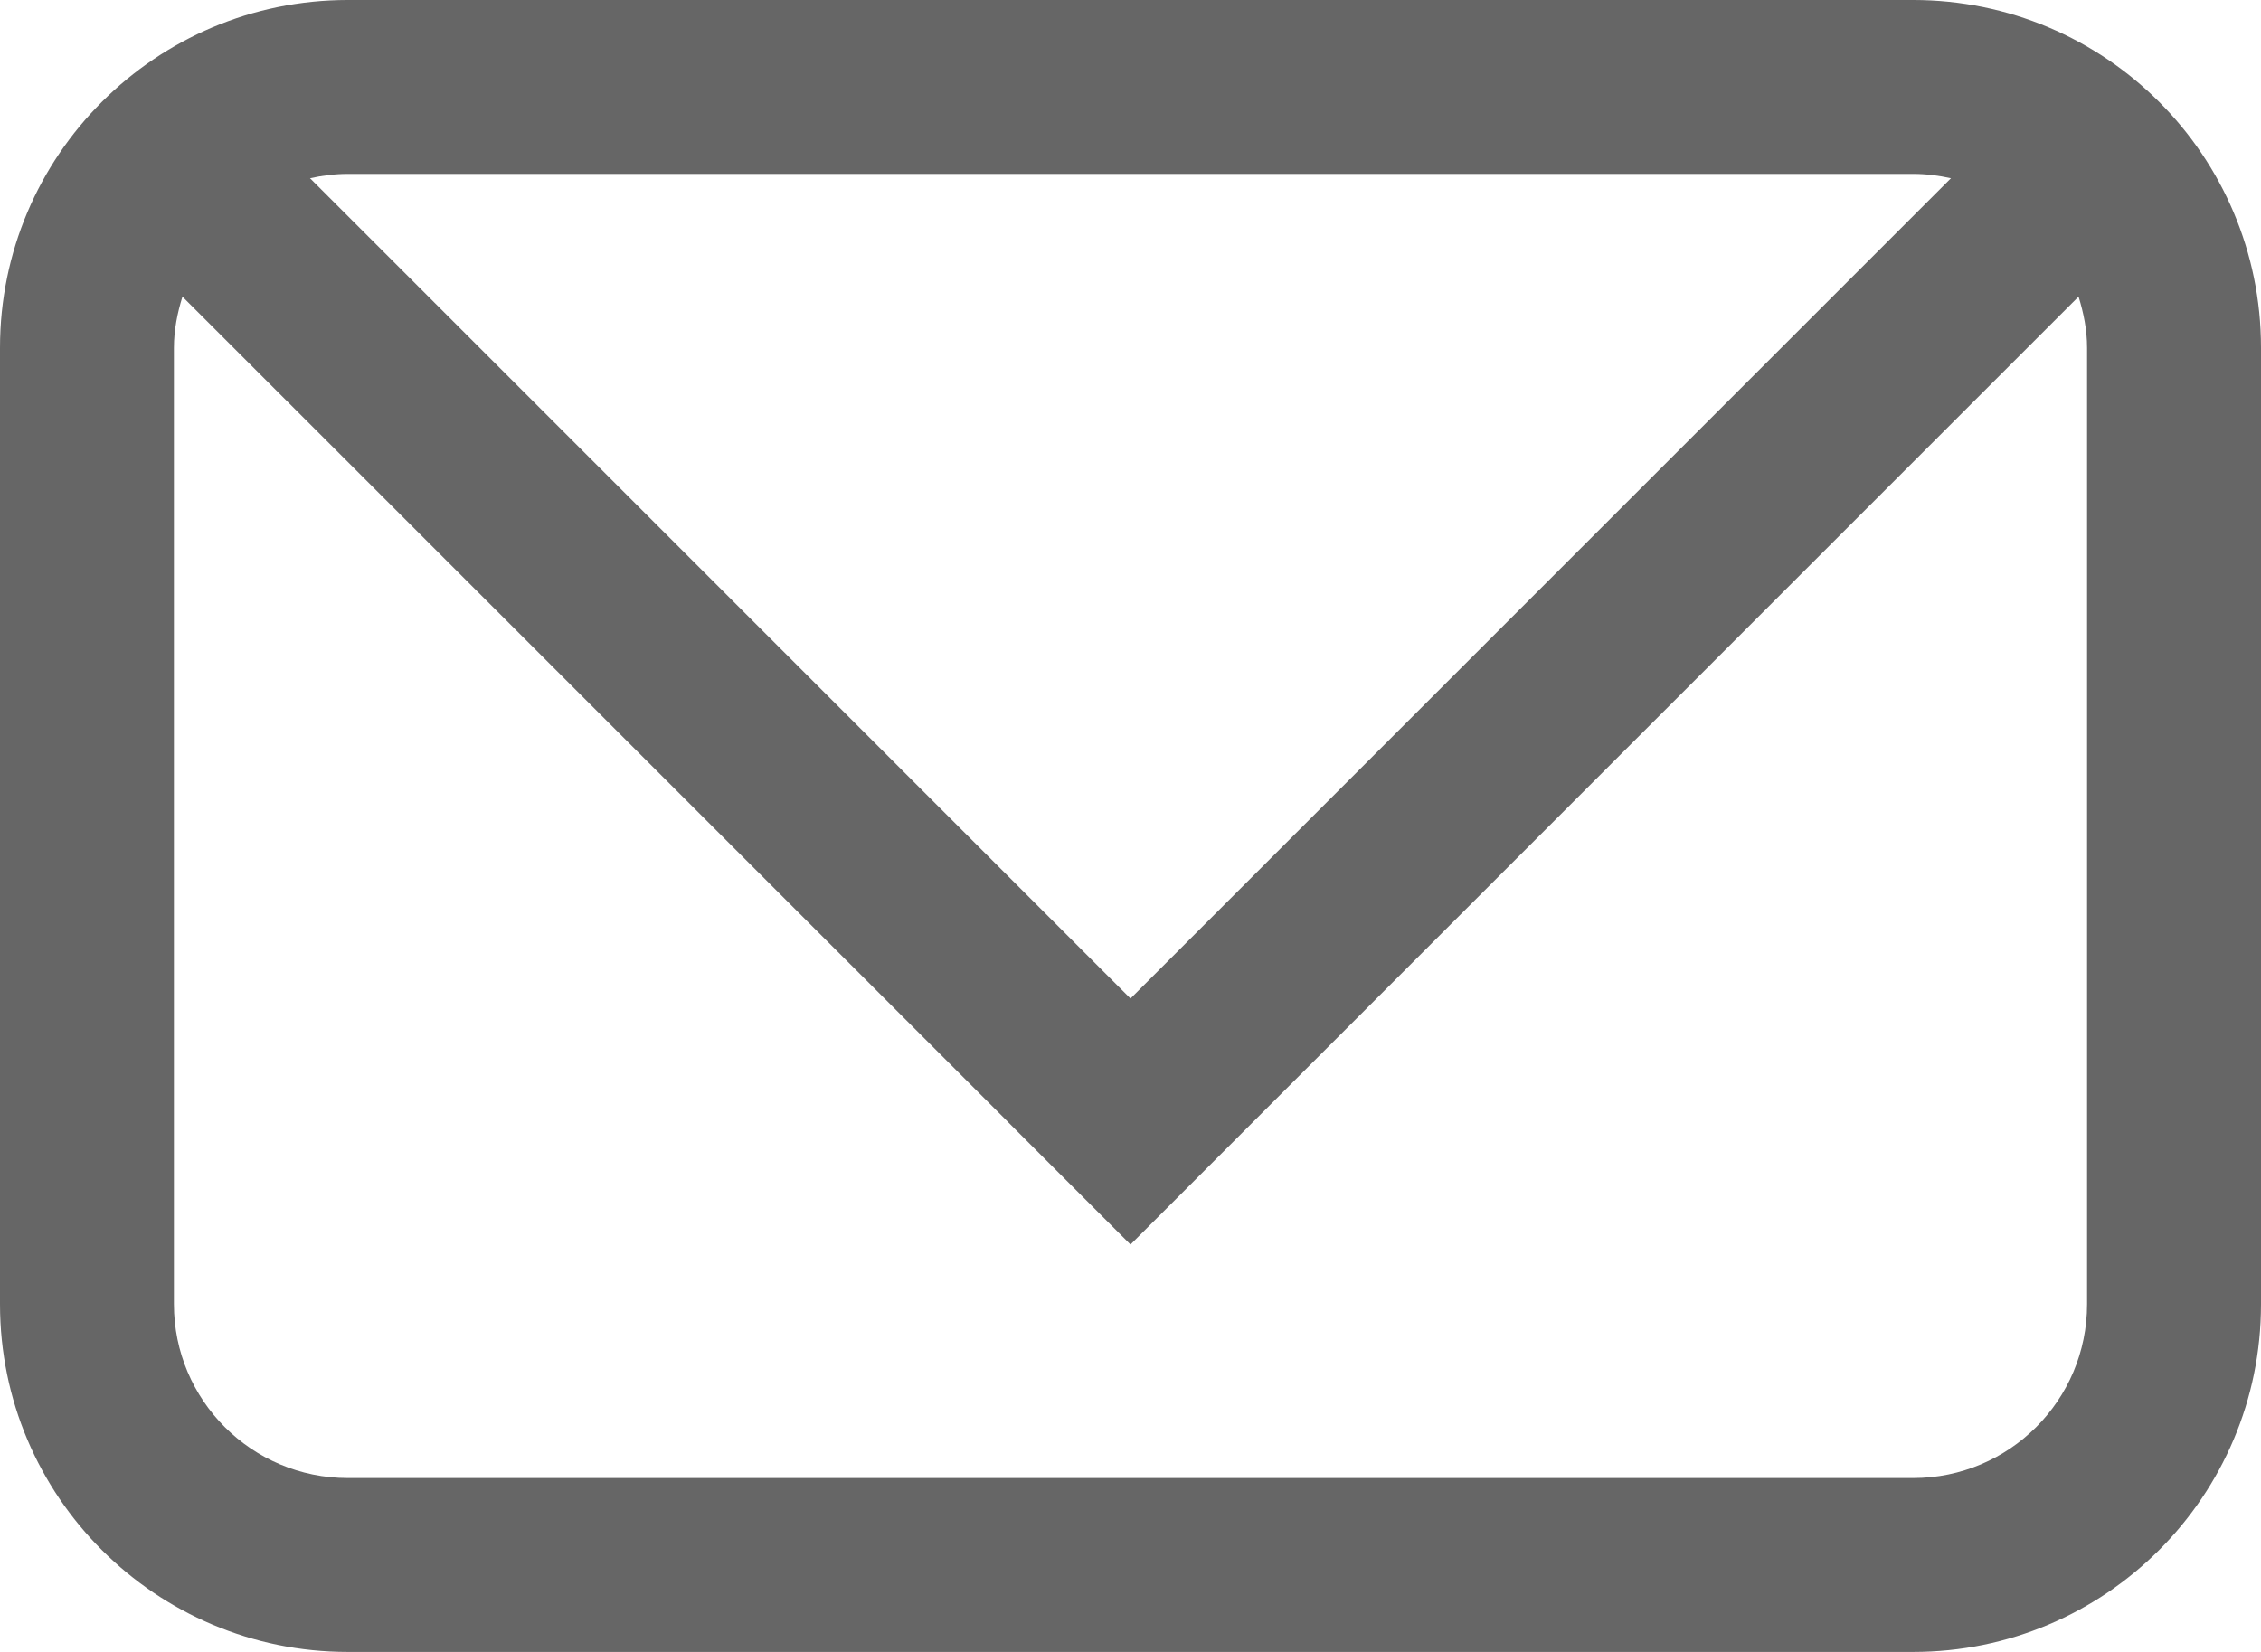 <svg xmlns="http://www.w3.org/2000/svg" xmlns:xlink="http://www.w3.org/1999/xlink" preserveAspectRatio="xMidYMid" width="26" height="19" viewBox="0 0 26 19">
  <defs>
    <style>
      .cls-1 {
        fill: #666;
        fill-rule: evenodd;
      }
    </style>
  </defs>
  <path d="M22.000,19.000 L4.000,19.000 C1.791,19.000 0.000,17.209 0.000,15.000 L0.000,4.000 C0.000,1.791 1.791,-0.000 4.000,-0.000 L22.000,-0.000 C24.209,-0.000 26.000,1.791 26.000,4.000 L26.000,15.000 C26.000,17.209 24.209,19.000 22.000,19.000 ZM2.000,4.000 L2.000,15.000 C2.000,16.105 2.895,17.000 4.000,17.000 L22.000,17.000 C23.105,17.000 24.000,16.105 24.000,15.000 L24.000,4.000 C24.000,3.794 23.960,3.599 23.902,3.412 L14.414,12.900 L14.414,12.900 L13.000,14.314 L11.586,12.900 L11.586,12.899 L2.098,3.412 C2.040,3.599 2.000,3.794 2.000,4.000 ZM4.000,2.000 C3.850,2.000 3.706,2.019 3.565,2.050 L13.000,11.485 L22.435,2.050 C22.294,2.019 22.150,2.000 22.000,2.000 L4.000,2.000 Z" class="cls-1"/>
</svg>
